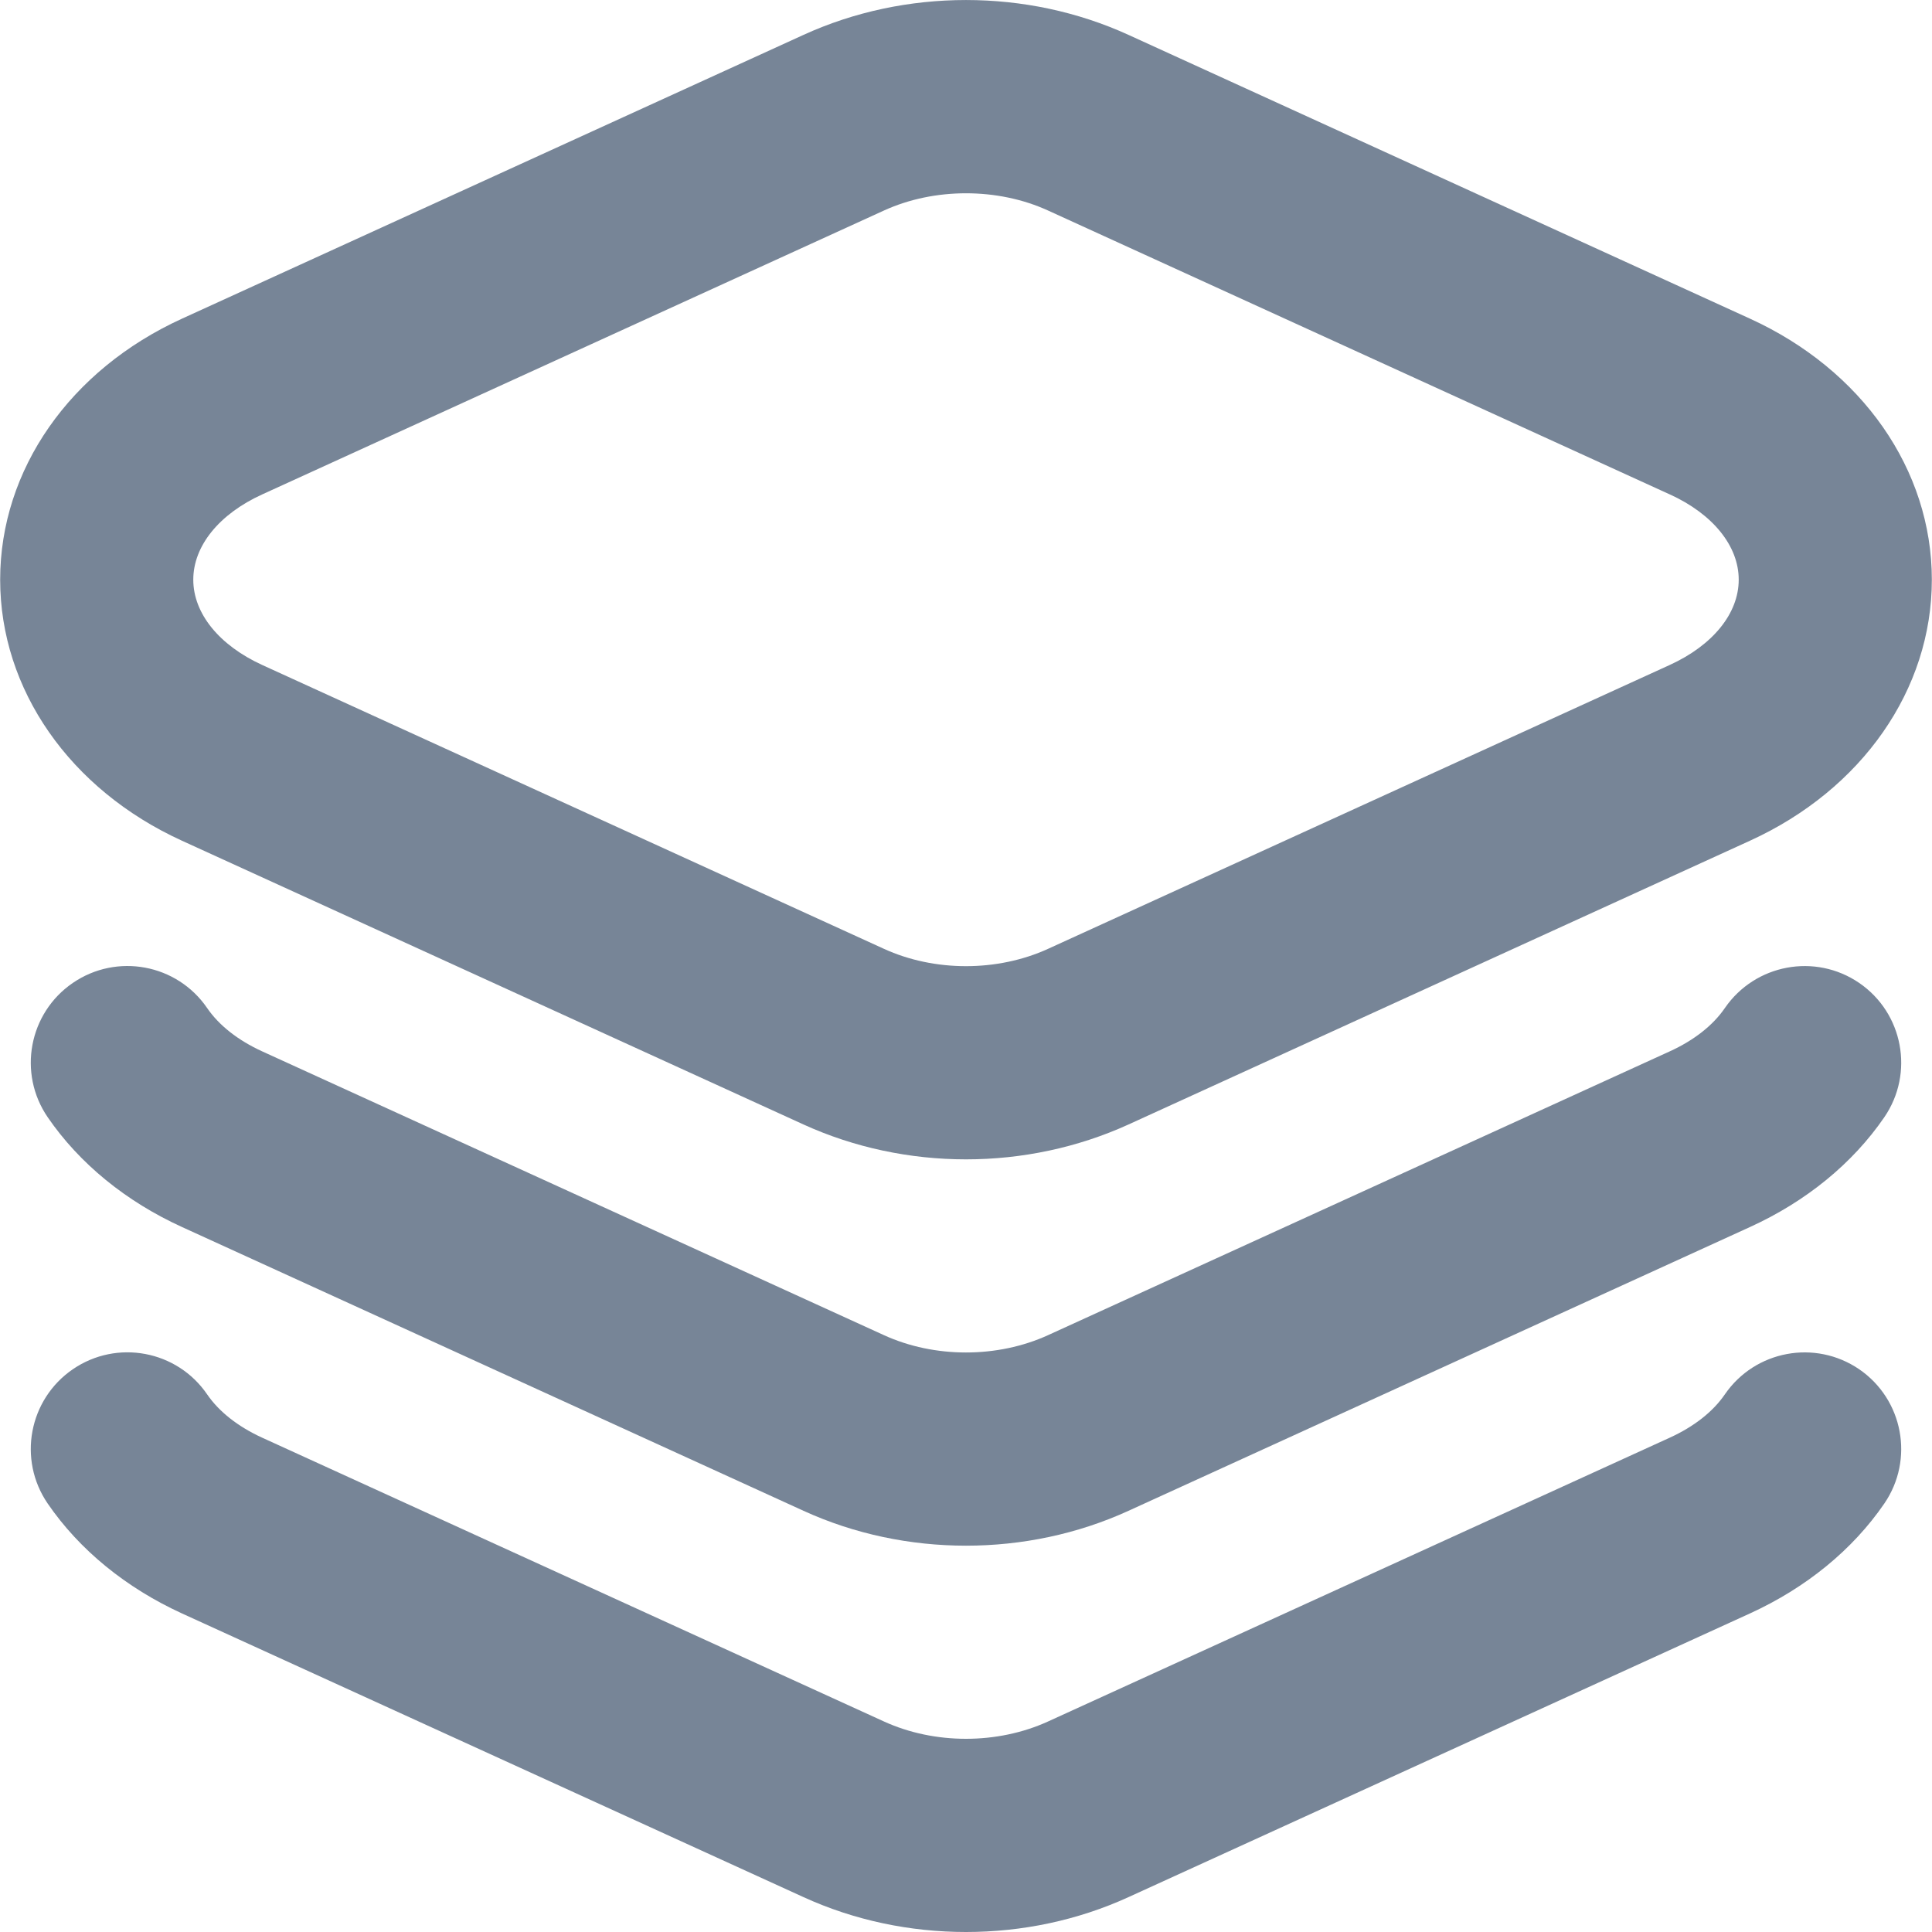 <svg xmlns="http://www.w3.org/2000/svg" width="24" height="24" viewBox="0 0 24 24" fill="none">
  <g clip-path="url(#clip0_4174_8571)">
    <path d="M23.095 17.009C23.642 17.384 23.782 18.13 23.408 18.677C23.014 19.252 22.436 19.724 21.738 20.043L14.018 23.567C13.386 23.856 12.693 24 12 24C11.307 24 10.614 23.856 9.982 23.567L2.261 20.043C1.564 19.724 0.986 19.252 0.592 18.677C0.218 18.13 0.358 17.384 0.905 17.009C1.452 16.635 2.198 16.774 2.573 17.321C2.72 17.536 2.956 17.722 3.258 17.86L10.979 21.384C11.608 21.672 12.391 21.672 13.021 21.384L20.741 17.86C21.044 17.722 21.28 17.536 21.427 17.321C21.803 16.774 22.549 16.637 23.095 17.009ZM21.427 12.522C21.28 12.737 21.044 12.923 20.741 13.061L13.021 16.585C12.391 16.873 11.608 16.873 10.979 16.585L3.258 13.061C2.956 12.923 2.72 12.737 2.573 12.522C2.198 11.975 1.452 11.836 0.905 12.21C0.358 12.584 0.218 13.331 0.592 13.878C0.986 14.453 1.564 14.925 2.262 15.243L9.982 18.768C10.614 19.057 11.307 19.201 12 19.201C12.693 19.201 13.386 19.057 14.018 18.768L21.738 15.243C22.436 14.925 23.014 14.453 23.408 13.878C23.782 13.331 23.642 12.584 23.095 12.21C22.549 11.837 21.803 11.976 21.427 12.522ZM0.002 7.201C0.002 5.836 0.868 4.594 2.262 3.958L9.982 0.433C11.246 -0.144 12.754 -0.144 14.018 0.433L21.738 3.958C23.132 4.594 23.998 5.836 23.998 7.201C23.998 8.565 23.132 9.808 21.738 10.444L14.018 13.969C13.386 14.257 12.693 14.402 12 14.402C11.307 14.402 10.614 14.257 9.982 13.969L2.261 10.444C0.868 9.808 0.002 8.565 0.002 7.201ZM2.401 7.201C2.401 7.62 2.722 8.016 3.258 8.261L10.979 11.786C11.608 12.074 12.391 12.074 13.021 11.786L20.741 8.261C21.278 8.016 21.599 7.62 21.599 7.201C21.599 6.782 21.278 6.385 20.742 6.141C20.742 6.141 20.742 6.141 20.741 6.141L13.021 2.616C12.707 2.472 12.353 2.401 12 2.401C11.647 2.401 11.294 2.472 10.979 2.616L3.259 6.141C2.722 6.385 2.401 6.782 2.401 7.201Z" fill="#778597">
    </path>
  </g>
  <defs>
    <clipPath id="clip0_4174_8571">
      <rect width="24" height="24" fill="white">
      </rect>
    </clipPath>
  </defs>
</svg>